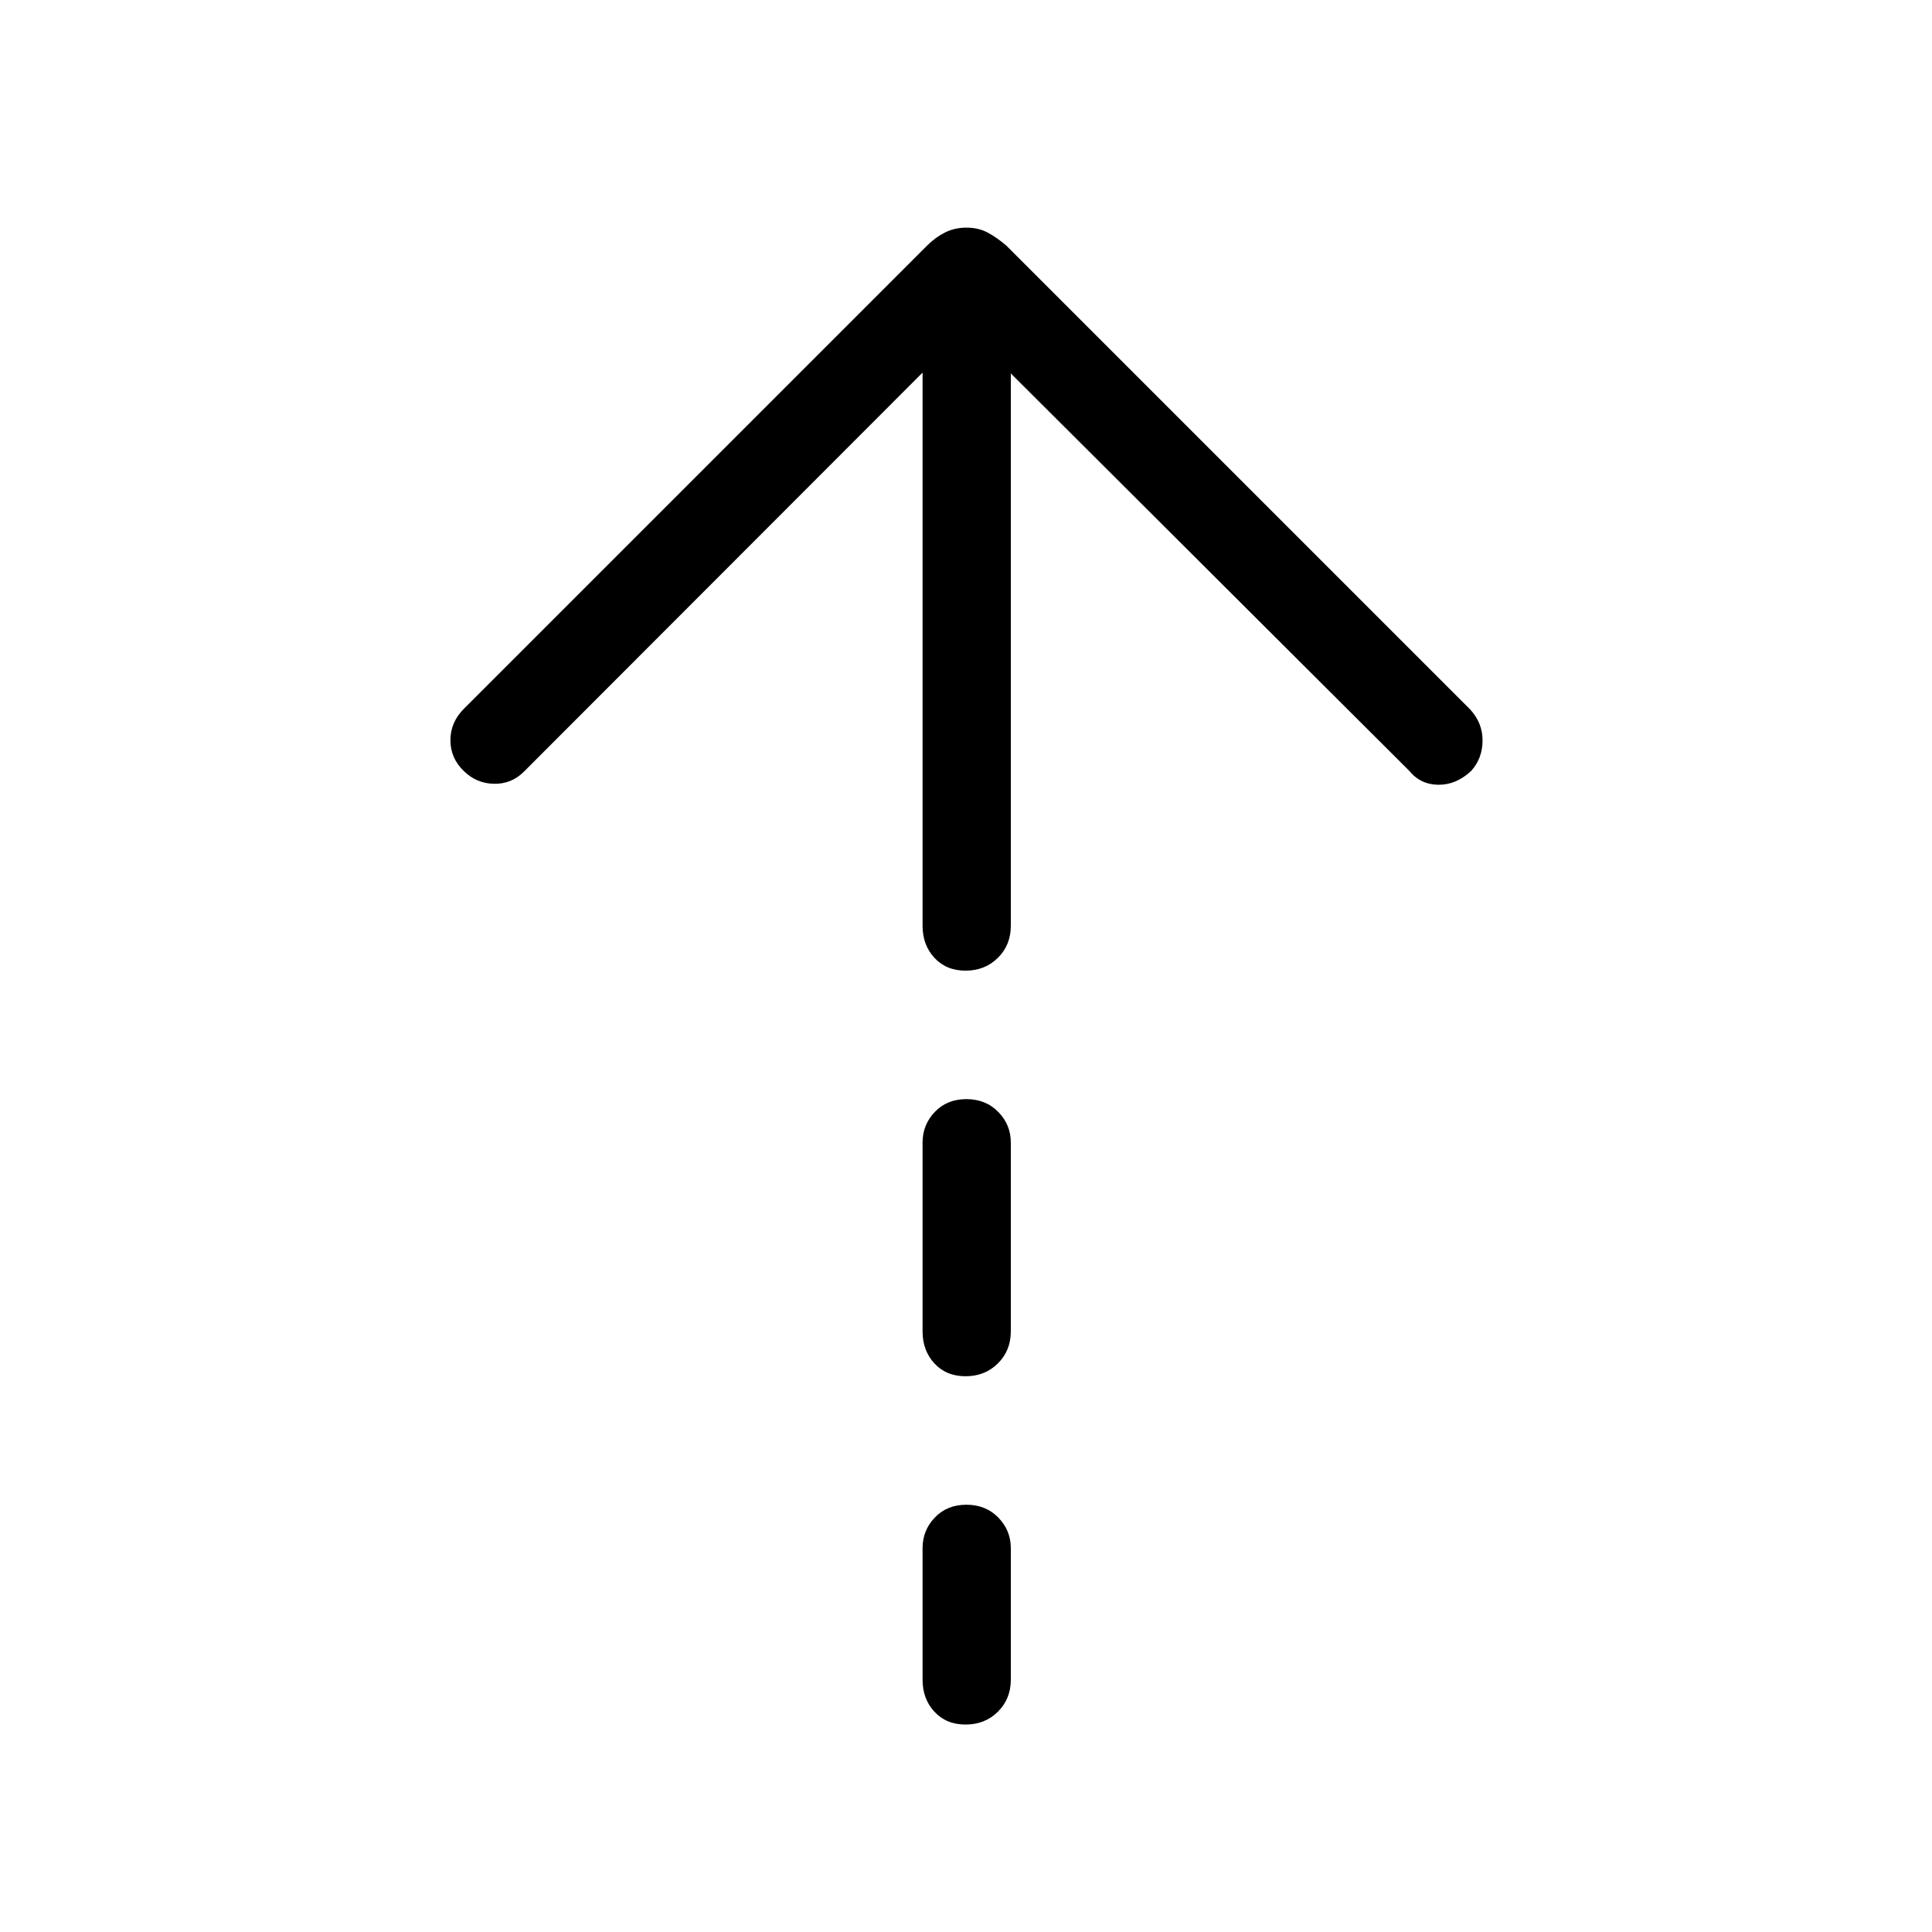<svg xmlns="http://www.w3.org/2000/svg" height="48" viewBox="0 -960 960 960" width="48"><path d="M479.8-477.69q-9.61 0-15.49-6.37-5.89-6.37-5.89-15.9v-274.89L260.31-576.54q-6.19 6.19-14.91 6-8.71-.19-14.97-6.38-6.62-6.37-6.62-15.28t6.69-15.61l230.18-230.17q4.01-4.02 8.81-6.46 4.79-2.44 10.75-2.44 5.95 0 10.51 2.44t9.27 6.46l230.56 230.56q6.19 6.79 6.09 15.57-.09 8.78-5.7 14.97-7.43 6.92-16.3 6.82-8.87-.09-14.48-6.98L502.27-774.46v274.5q0 9.53-6.43 15.9-6.42 6.37-16.04 6.37Zm0 201.54q-9.61 0-15.49-6.37-5.89-6.37-5.89-15.9v-93.85q0-8.84 6.08-15.21 6.08-6.37 15.7-6.37 9.61 0 15.84 6.37t6.23 15.21v93.85q0 9.53-6.43 15.9-6.42 6.37-16.04 6.37Zm0 173.07q-9.61 0-15.49-6.37-5.89-6.37-5.89-15.9v-65.38q0-8.84 6.08-15.21 6.08-6.37 15.7-6.37 9.61 0 15.84 6.37t6.23 15.21v65.38q0 9.53-6.43 15.9-6.42 6.37-16.04 6.37Z"/></svg>